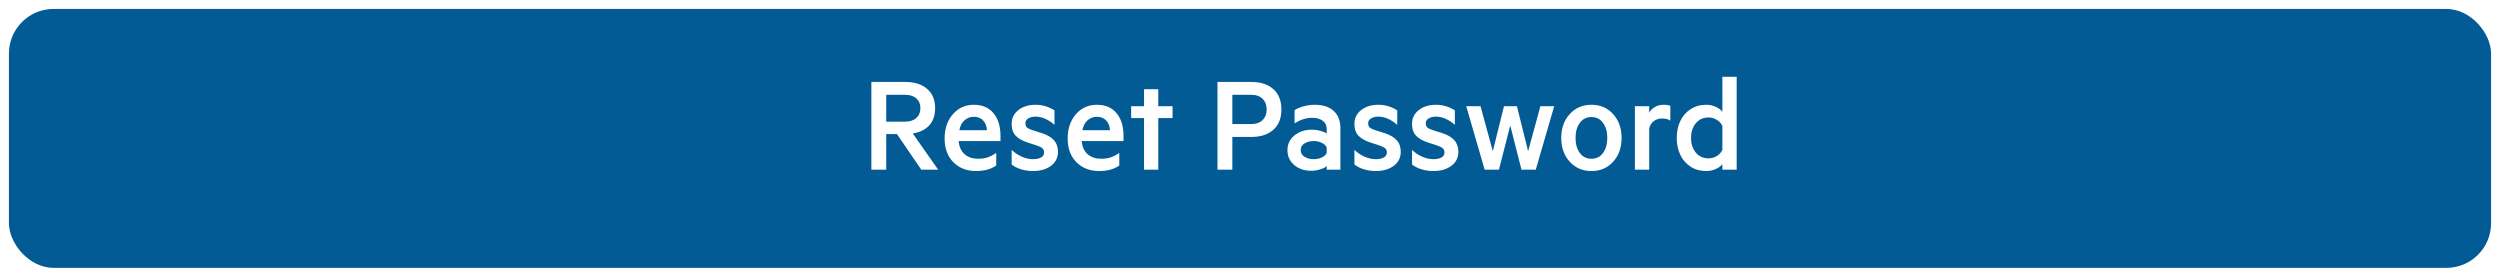 <svg width="280" height="31" viewBox="0 0 280 31" fill="none" xmlns="http://www.w3.org/2000/svg">
<g filter="url(#filter0_d)">
<rect x="1" width="278" height="29" rx="5" fill="#035B96"/>
</g>
<path d="M99.258 10.617V13.625H101.359C101.901 13.625 102.323 13.49 102.625 13.219C102.932 12.948 103.086 12.581 103.086 12.117C103.086 11.654 102.935 11.289 102.633 11.023C102.331 10.753 101.906 10.617 101.359 10.617H99.258ZM97.594 19V9.18H101.391C102.427 9.18 103.242 9.438 103.836 9.953C104.435 10.463 104.734 11.185 104.734 12.117C104.734 12.919 104.516 13.56 104.078 14.039C103.641 14.518 103.026 14.823 102.234 14.953L105.07 19H103.18L100.461 15.016H99.258V19H97.594ZM109.078 13.078C108.693 13.078 108.349 13.203 108.047 13.453C107.745 13.703 107.544 14.081 107.445 14.586H110.539C110.513 14.138 110.372 13.776 110.117 13.5C109.862 13.219 109.516 13.078 109.078 13.078ZM111.578 18.539C110.995 18.951 110.242 19.156 109.32 19.156C108.279 19.156 107.43 18.826 106.773 18.164C106.122 17.503 105.797 16.62 105.797 15.516C105.797 14.412 106.104 13.505 106.719 12.797C107.333 12.088 108.115 11.734 109.062 11.734C110.021 11.734 110.758 12.05 111.273 12.68C111.794 13.31 112.055 14.159 112.055 15.227V15.797H107.367C107.43 16.453 107.656 16.948 108.047 17.281C108.438 17.615 108.938 17.781 109.547 17.781C109.932 17.781 110.281 17.732 110.594 17.633C110.911 17.529 111.24 17.359 111.578 17.125V18.539ZM113.305 18.422V16.789C113.643 17.112 114.026 17.367 114.453 17.555C114.88 17.737 115.297 17.828 115.703 17.828C116.068 17.828 116.365 17.766 116.594 17.641C116.823 17.51 116.938 17.323 116.938 17.078C116.938 16.859 116.865 16.695 116.719 16.586C116.573 16.471 116.331 16.359 115.992 16.25L115.227 16.008C114.576 15.805 114.091 15.542 113.773 15.219C113.461 14.896 113.305 14.445 113.305 13.867C113.305 13.232 113.557 12.719 114.062 12.328C114.568 11.932 115.206 11.734 115.977 11.734C116.732 11.734 117.44 11.943 118.102 12.359V13.977C117.388 13.367 116.68 13.062 115.977 13.062C115.648 13.062 115.378 13.13 115.164 13.266C114.951 13.396 114.844 13.573 114.844 13.797C114.844 14.016 114.909 14.182 115.039 14.297C115.174 14.406 115.411 14.513 115.75 14.617L116.68 14.906C117.289 15.104 117.742 15.37 118.039 15.703C118.341 16.037 118.492 16.469 118.492 17C118.492 17.662 118.229 18.188 117.703 18.578C117.177 18.963 116.505 19.156 115.688 19.156C115.234 19.156 114.794 19.091 114.367 18.961C113.94 18.831 113.586 18.651 113.305 18.422ZM122.859 13.078C122.474 13.078 122.13 13.203 121.828 13.453C121.526 13.703 121.326 14.081 121.227 14.586H124.32C124.294 14.138 124.154 13.776 123.898 13.5C123.643 13.219 123.297 13.078 122.859 13.078ZM125.359 18.539C124.776 18.951 124.023 19.156 123.102 19.156C122.06 19.156 121.211 18.826 120.555 18.164C119.904 17.503 119.578 16.62 119.578 15.516C119.578 14.412 119.885 13.505 120.5 12.797C121.115 12.088 121.896 11.734 122.844 11.734C123.802 11.734 124.539 12.05 125.055 12.68C125.576 13.31 125.836 14.159 125.836 15.227V15.797H121.148C121.211 16.453 121.438 16.948 121.828 17.281C122.219 17.615 122.719 17.781 123.328 17.781C123.714 17.781 124.062 17.732 124.375 17.633C124.693 17.529 125.021 17.359 125.359 17.125V18.539ZM129.727 13.227V19H128.133V13.227H126.688V11.898H128.133V9.992H129.727V11.898H131.328V13.227H129.727ZM140.156 15.336H138.023V19H136.359V9.18H140.156C141.198 9.18 142.018 9.448 142.617 9.984C143.216 10.521 143.516 11.281 143.516 12.266C143.516 13.245 143.214 14.003 142.609 14.539C142.01 15.07 141.193 15.336 140.156 15.336ZM140.125 13.898C140.672 13.898 141.099 13.75 141.406 13.453C141.714 13.151 141.867 12.755 141.867 12.266C141.867 11.766 141.716 11.367 141.414 11.07C141.117 10.768 140.688 10.617 140.125 10.617H138.023V13.898H140.125ZM148.594 17.109V16.523C148.505 16.305 148.323 16.13 148.047 16C147.776 15.865 147.477 15.797 147.148 15.797C146.747 15.797 146.401 15.885 146.109 16.062C145.823 16.234 145.68 16.482 145.68 16.805C145.68 17.133 145.823 17.385 146.109 17.562C146.401 17.74 146.747 17.828 147.148 17.828C147.477 17.828 147.776 17.763 148.047 17.633C148.323 17.503 148.505 17.328 148.594 17.109ZM148.594 14.953V14.453C148.594 14.057 148.445 13.75 148.148 13.531C147.857 13.307 147.461 13.195 146.961 13.195C146.305 13.195 145.648 13.401 144.992 13.812V12.344C145.232 12.172 145.56 12.029 145.977 11.914C146.393 11.794 146.818 11.734 147.25 11.734C148.167 11.734 148.875 11.966 149.375 12.43C149.875 12.888 150.125 13.526 150.125 14.344V19H148.594V18.602C148.464 18.732 148.229 18.852 147.891 18.961C147.557 19.07 147.211 19.125 146.852 19.125C146.096 19.125 145.464 18.912 144.953 18.484C144.448 18.057 144.195 17.497 144.195 16.805C144.195 16.138 144.458 15.591 144.984 15.164C145.51 14.737 146.169 14.523 146.961 14.523C147.263 14.523 147.573 14.568 147.891 14.656C148.208 14.745 148.443 14.844 148.594 14.953ZM151.695 18.422V16.789C152.034 17.112 152.417 17.367 152.844 17.555C153.271 17.737 153.688 17.828 154.094 17.828C154.458 17.828 154.755 17.766 154.984 17.641C155.214 17.51 155.328 17.323 155.328 17.078C155.328 16.859 155.255 16.695 155.109 16.586C154.964 16.471 154.721 16.359 154.383 16.25L153.617 16.008C152.966 15.805 152.482 15.542 152.164 15.219C151.852 14.896 151.695 14.445 151.695 13.867C151.695 13.232 151.948 12.719 152.453 12.328C152.958 11.932 153.596 11.734 154.367 11.734C155.122 11.734 155.831 11.943 156.492 12.359V13.977C155.779 13.367 155.07 13.062 154.367 13.062C154.039 13.062 153.768 13.13 153.555 13.266C153.341 13.396 153.234 13.573 153.234 13.797C153.234 14.016 153.299 14.182 153.43 14.297C153.565 14.406 153.802 14.513 154.141 14.617L155.07 14.906C155.68 15.104 156.133 15.37 156.43 15.703C156.732 16.037 156.883 16.469 156.883 17C156.883 17.662 156.62 18.188 156.094 18.578C155.568 18.963 154.896 19.156 154.078 19.156C153.625 19.156 153.185 19.091 152.758 18.961C152.331 18.831 151.977 18.651 151.695 18.422ZM158.148 18.422V16.789C158.487 17.112 158.87 17.367 159.297 17.555C159.724 17.737 160.141 17.828 160.547 17.828C160.911 17.828 161.208 17.766 161.438 17.641C161.667 17.51 161.781 17.323 161.781 17.078C161.781 16.859 161.708 16.695 161.562 16.586C161.417 16.471 161.174 16.359 160.836 16.25L160.07 16.008C159.419 15.805 158.935 15.542 158.617 15.219C158.305 14.896 158.148 14.445 158.148 13.867C158.148 13.232 158.401 12.719 158.906 12.328C159.411 11.932 160.049 11.734 160.82 11.734C161.576 11.734 162.284 11.943 162.945 12.359V13.977C162.232 13.367 161.523 13.062 160.82 13.062C160.492 13.062 160.221 13.13 160.008 13.266C159.794 13.396 159.688 13.573 159.688 13.797C159.688 14.016 159.753 14.182 159.883 14.297C160.018 14.406 160.255 14.513 160.594 14.617L161.523 14.906C162.133 15.104 162.586 15.37 162.883 15.703C163.185 16.037 163.336 16.469 163.336 17C163.336 17.662 163.073 18.188 162.547 18.578C162.021 18.963 161.349 19.156 160.531 19.156C160.078 19.156 159.638 19.091 159.211 18.961C158.784 18.831 158.43 18.651 158.148 18.422ZM169.898 11.898L171.148 16.938L172.523 11.898H174.07L172.008 19H170.406L169.148 14.055L167.883 19H166.281L164.219 11.898H165.82L167.195 16.938L168.445 11.898H169.898ZM180.672 12.781C181.302 13.474 181.617 14.362 181.617 15.445C181.617 16.529 181.302 17.419 180.672 18.117C180.042 18.81 179.232 19.156 178.242 19.156C177.253 19.156 176.44 18.807 175.805 18.109C175.174 17.412 174.859 16.523 174.859 15.445C174.859 14.367 175.174 13.479 175.805 12.781C176.44 12.083 177.253 11.734 178.242 11.734C179.232 11.734 180.042 12.083 180.672 12.781ZM179.539 17.133C179.857 16.695 180.016 16.133 180.016 15.445C180.016 14.758 179.857 14.198 179.539 13.766C179.227 13.328 178.794 13.109 178.242 13.109C177.69 13.109 177.255 13.328 176.938 13.766C176.62 14.198 176.461 14.758 176.461 15.445C176.461 16.133 176.62 16.695 176.938 17.133C177.255 17.565 177.69 17.781 178.242 17.781C178.794 17.781 179.227 17.565 179.539 17.133ZM187.078 11.867V13.516C186.859 13.354 186.544 13.273 186.133 13.273C185.789 13.273 185.484 13.372 185.219 13.57C184.953 13.768 184.784 14.047 184.711 14.406V19H183.109V11.898H184.711V12.633C184.846 12.367 185.06 12.151 185.352 11.984C185.648 11.818 185.964 11.734 186.297 11.734C186.688 11.734 186.948 11.779 187.078 11.867ZM192.906 16.789V14.102C192.776 13.82 192.568 13.594 192.281 13.422C191.995 13.245 191.69 13.156 191.367 13.156C190.768 13.156 190.289 13.372 189.93 13.805C189.576 14.232 189.398 14.779 189.398 15.445C189.398 16.112 189.576 16.662 189.93 17.094C190.289 17.521 190.768 17.734 191.367 17.734C191.69 17.734 191.995 17.648 192.281 17.477C192.568 17.299 192.776 17.07 192.906 16.789ZM192.906 19V18.391C192.74 18.604 192.487 18.787 192.148 18.938C191.815 19.083 191.464 19.156 191.094 19.156C190.422 19.156 189.833 18.99 189.328 18.656C188.823 18.323 188.44 17.878 188.18 17.32C187.924 16.763 187.797 16.138 187.797 15.445C187.797 14.758 187.924 14.135 188.18 13.578C188.44 13.021 188.823 12.575 189.328 12.242C189.839 11.904 190.427 11.734 191.094 11.734C191.464 11.734 191.815 11.81 192.148 11.961C192.487 12.112 192.74 12.294 192.906 12.508V8.602H194.508V19H192.906Z" fill="white"/>
<defs>
<filter id="filter0_d" x="0" y="0" width="280" height="31" filterUnits="userSpaceOnUse" color-interpolation-filters="sRGB">
<feFlood flood-opacity="0" result="BackgroundImageFix"/>
<feColorMatrix in="SourceAlpha" type="matrix" values="0 0 0 0 0 0 0 0 0 0 0 0 0 0 0 0 0 0 127 0"/>
<feOffset dy="1"/>
<feGaussianBlur stdDeviation="0.5"/>
<feColorMatrix type="matrix" values="0 0 0 0 0 0 0 0 0 0 0 0 0 0 0 0 0 0 0.15 0"/>
<feBlend mode="normal" in2="BackgroundImageFix" result="effect1_dropShadow"/>
<feBlend mode="normal" in="SourceGraphic" in2="effect1_dropShadow" result="shape"/>
</filter>
</defs>
</svg>
